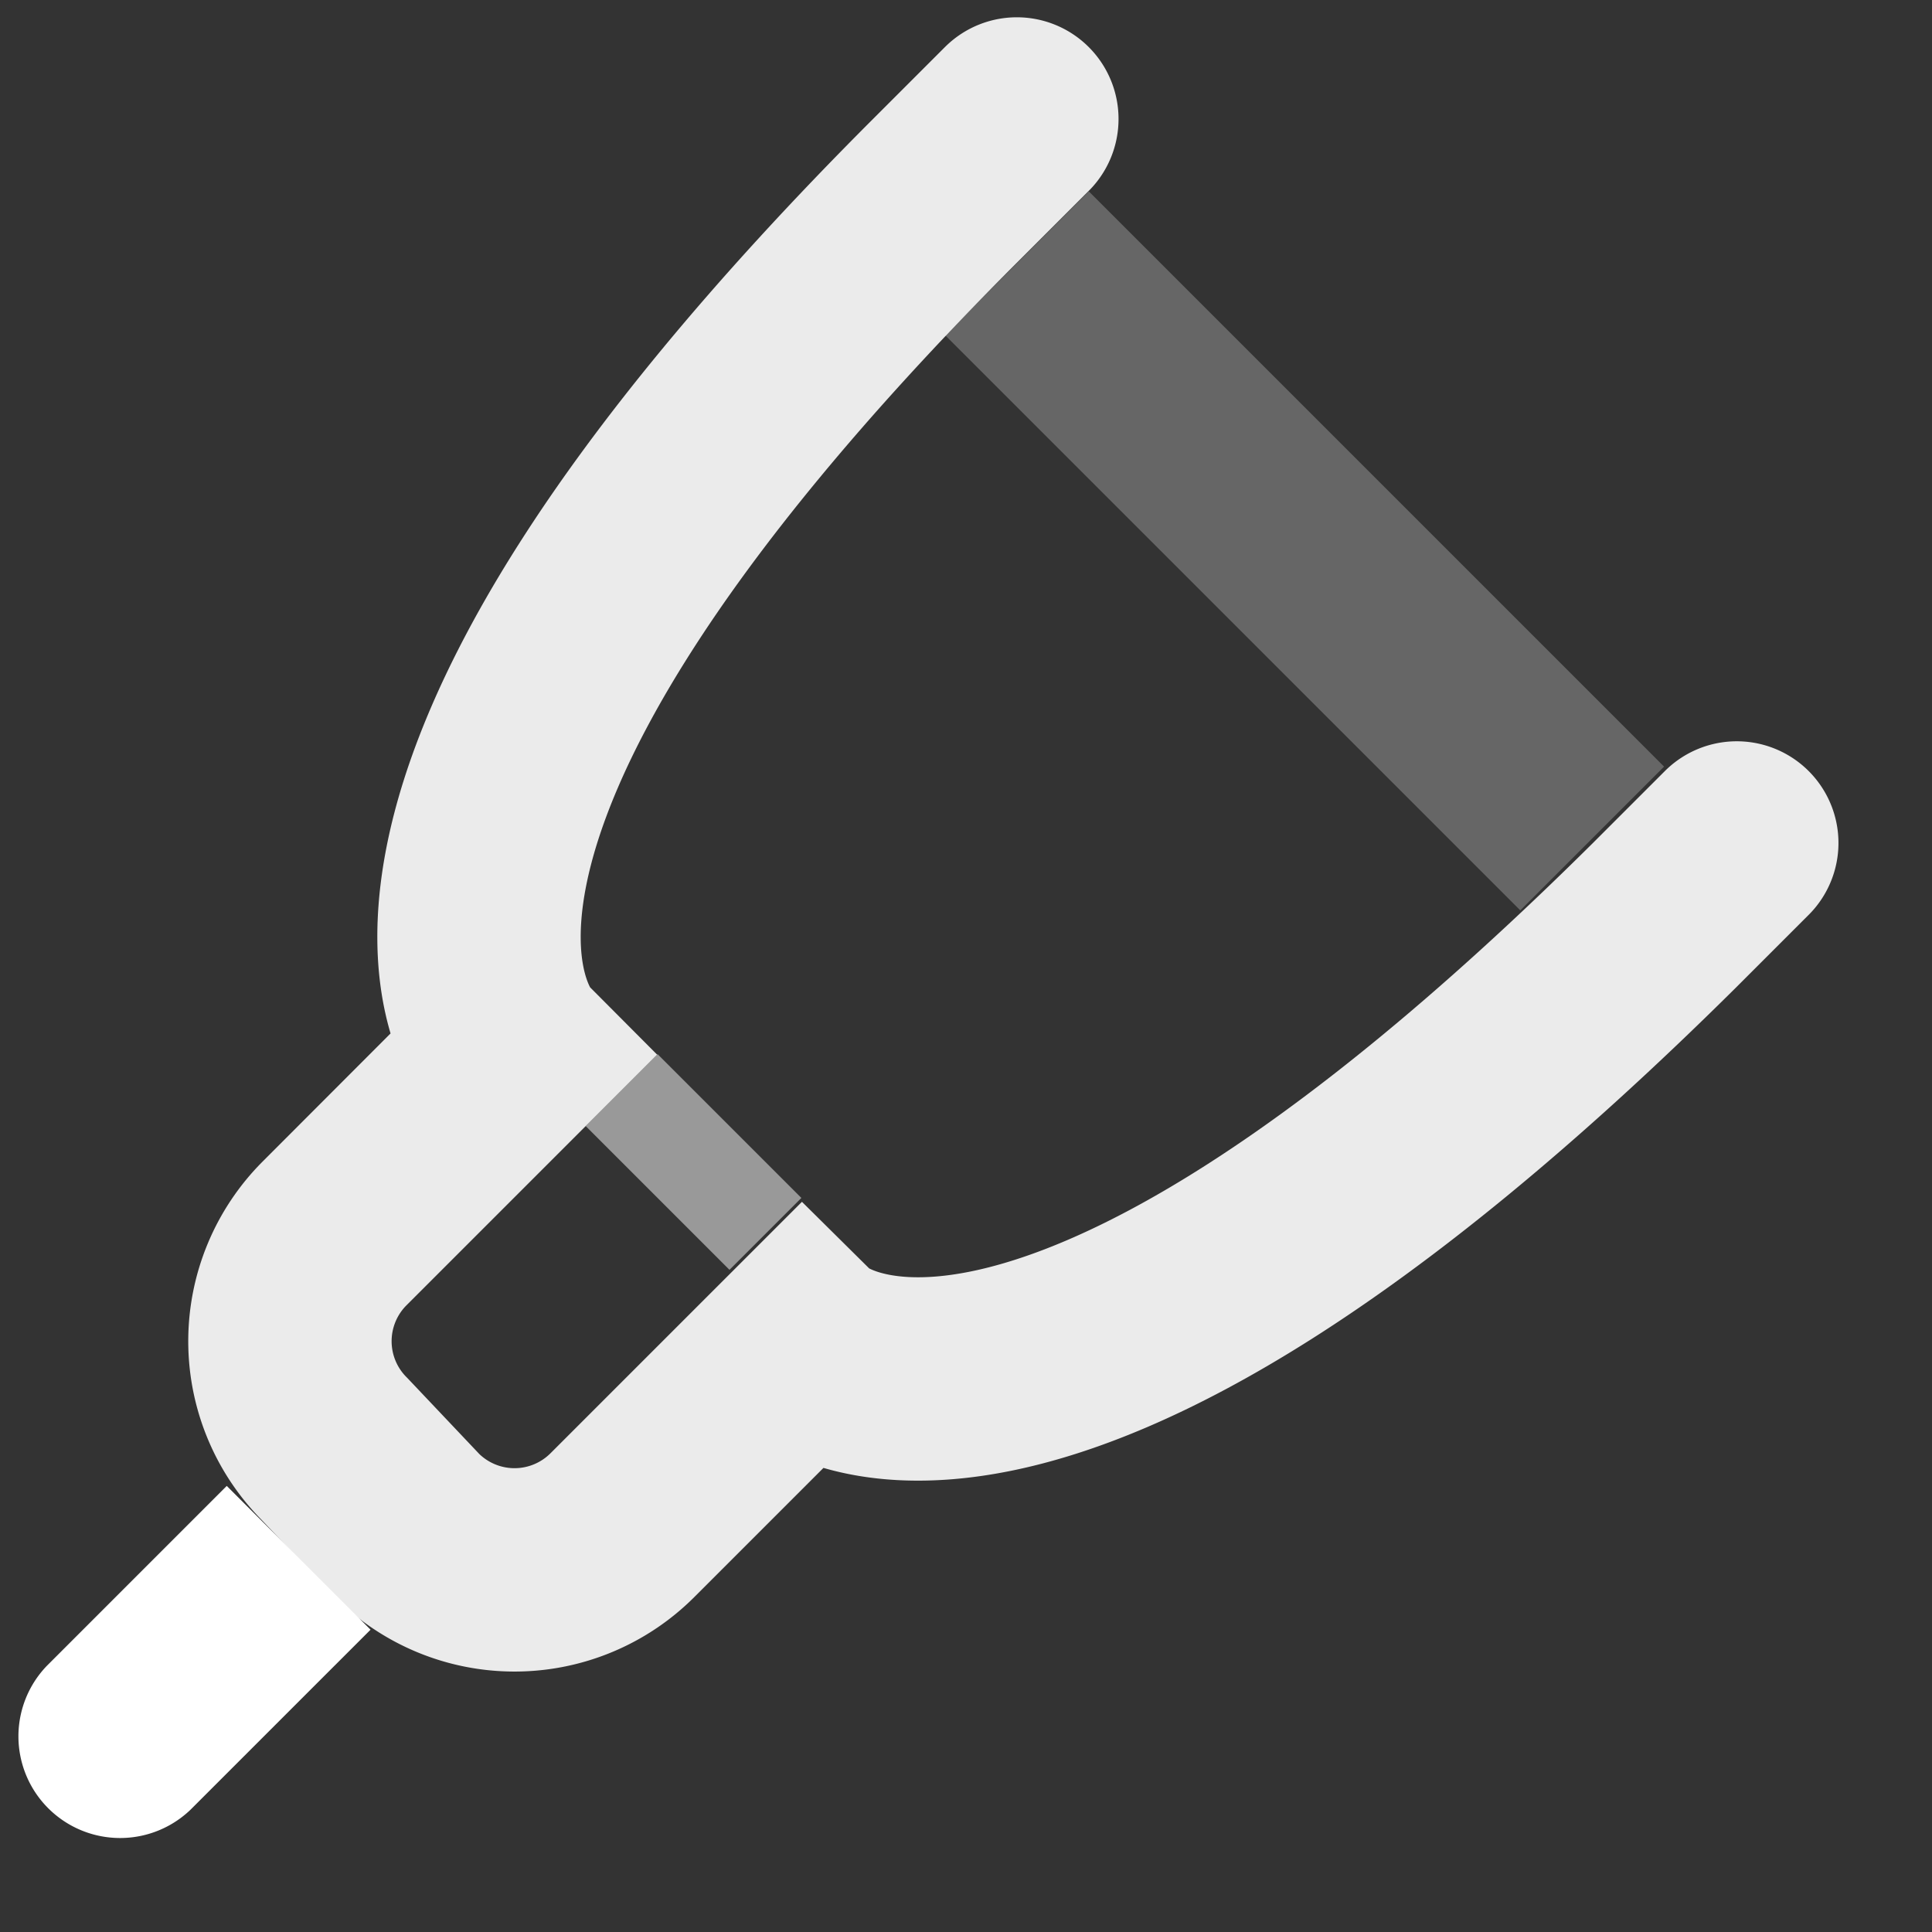 <svg xmlns="http://www.w3.org/2000/svg" width="19" height="19"><rect width="100%" height="100%" fill="#333333" stroke="none"/><g fill="none" fill-rule="evenodd"><path fill="#FFF" fill-rule="nonzero" d="M2.23 14.613l1.414 1.414-1.768 1.768a1 1 0 0 1-1.414-1.414l1.768-1.768z"/><path stroke="#FFF" stroke-linecap="round" stroke-width="2" d="M10 1.17l-.71.71c-6.36 6.36-4.24 8.49-4.24 8.49l-1.76 1.76a1.5 1.5 0 0 0 0 2.12L4 15a1.5 1.5 0 0 0 2.12 0l1.77-1.77S10 15.32 16.37 9l.71-.71" opacity=".9"/><path fill="#FFF" fill-rule="nonzero" d="M10.708 1.882l5.657 5.657-1.414 1.414-5.657-5.657z" opacity=".25"/><path fill="#FFF" fill-rule="nonzero" d="M6.467 10.367l1.414 1.414-.707.707-1.414-1.414z" opacity=".5"/></g></svg>